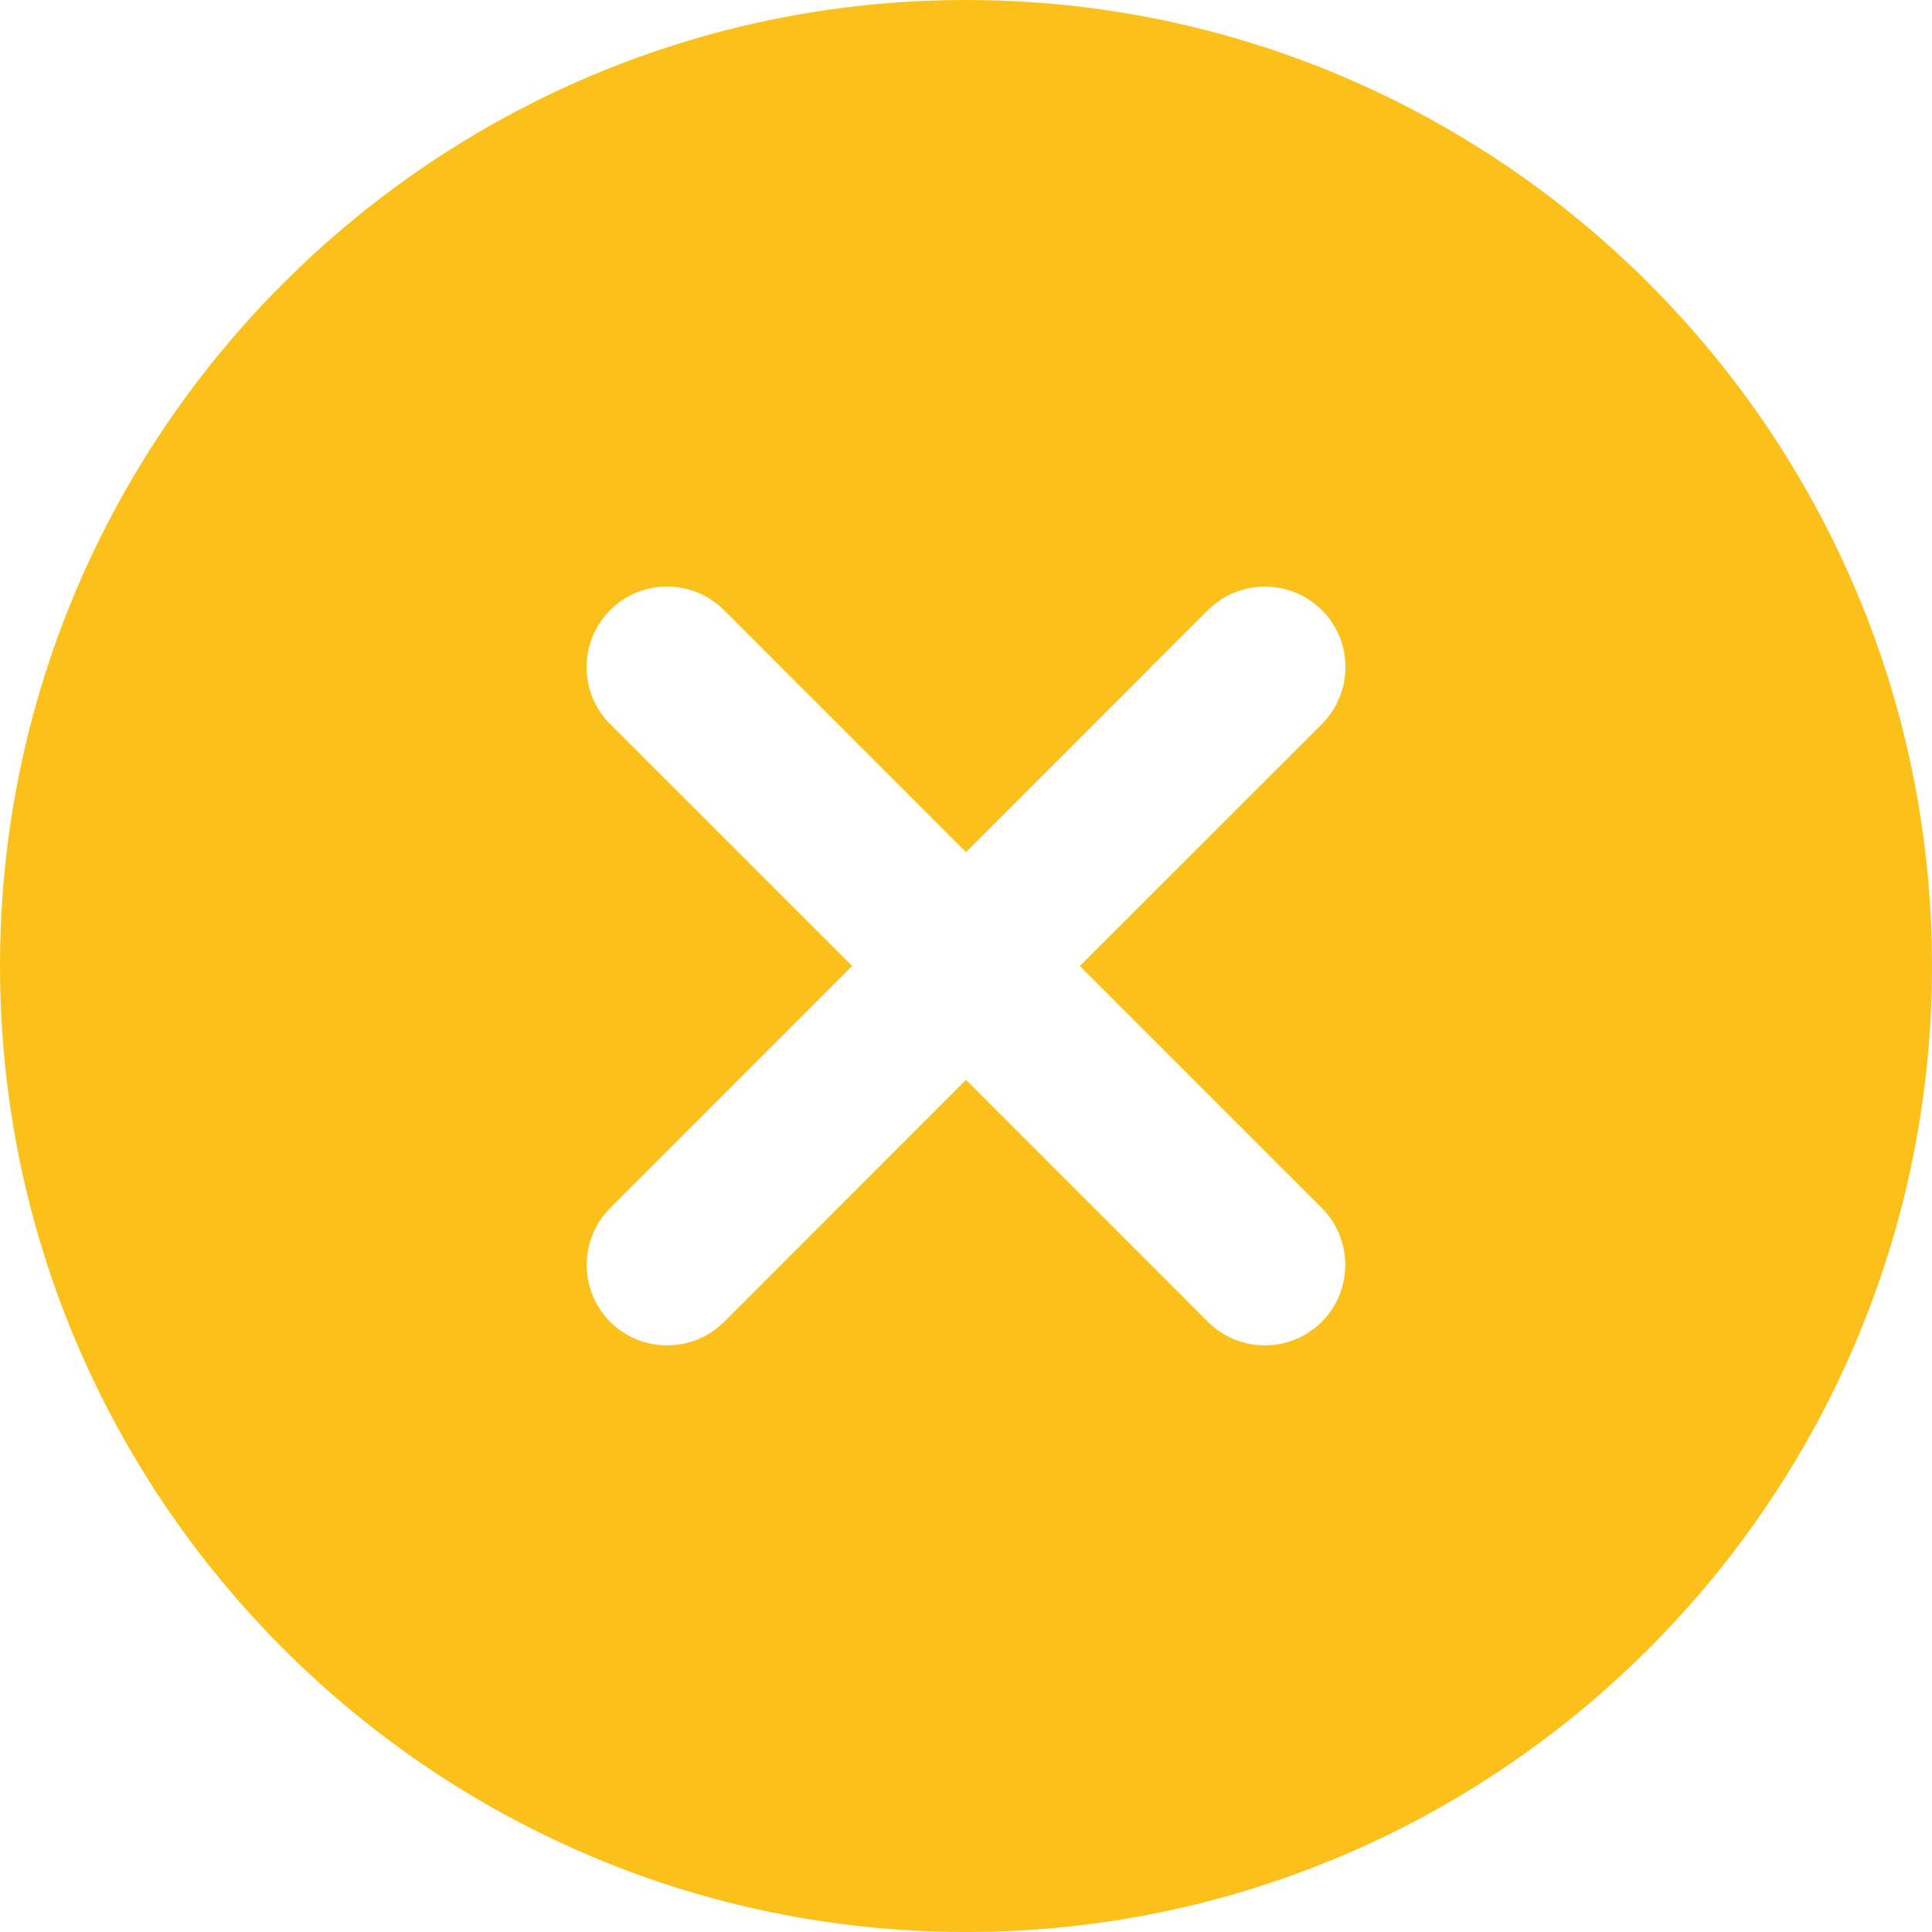 <svg width="30" height="30" viewBox="0 0 30 30" fill="none" xmlns="http://www.w3.org/2000/svg">
<path d="M15 0C6.73 0 0 6.73 0 15C0 23.27 6.73 30 15 30C23.27 30 30 23.27 30 15C30 6.73 23.27 0 15 0ZM20.524 18.757C21.011 19.245 21.011 20.036 20.524 20.526C20.28 20.769 19.959 20.891 19.641 20.891C19.322 20.891 19.001 20.769 18.757 20.526L15 16.768L11.243 20.526C10.999 20.769 10.678 20.891 10.359 20.891C10.039 20.891 9.72 20.769 9.476 20.526C8.989 20.038 8.989 19.247 9.476 18.757L13.232 15L9.474 11.243C8.987 10.755 8.987 9.964 9.474 9.474C9.962 8.985 10.753 8.987 11.243 9.474L15 13.232L18.757 9.474C19.245 8.987 20.036 8.987 20.526 9.474C21.015 9.962 21.013 10.753 20.526 11.243L16.768 15L20.524 18.757Z" fill="#FBC01A"/>
</svg>
